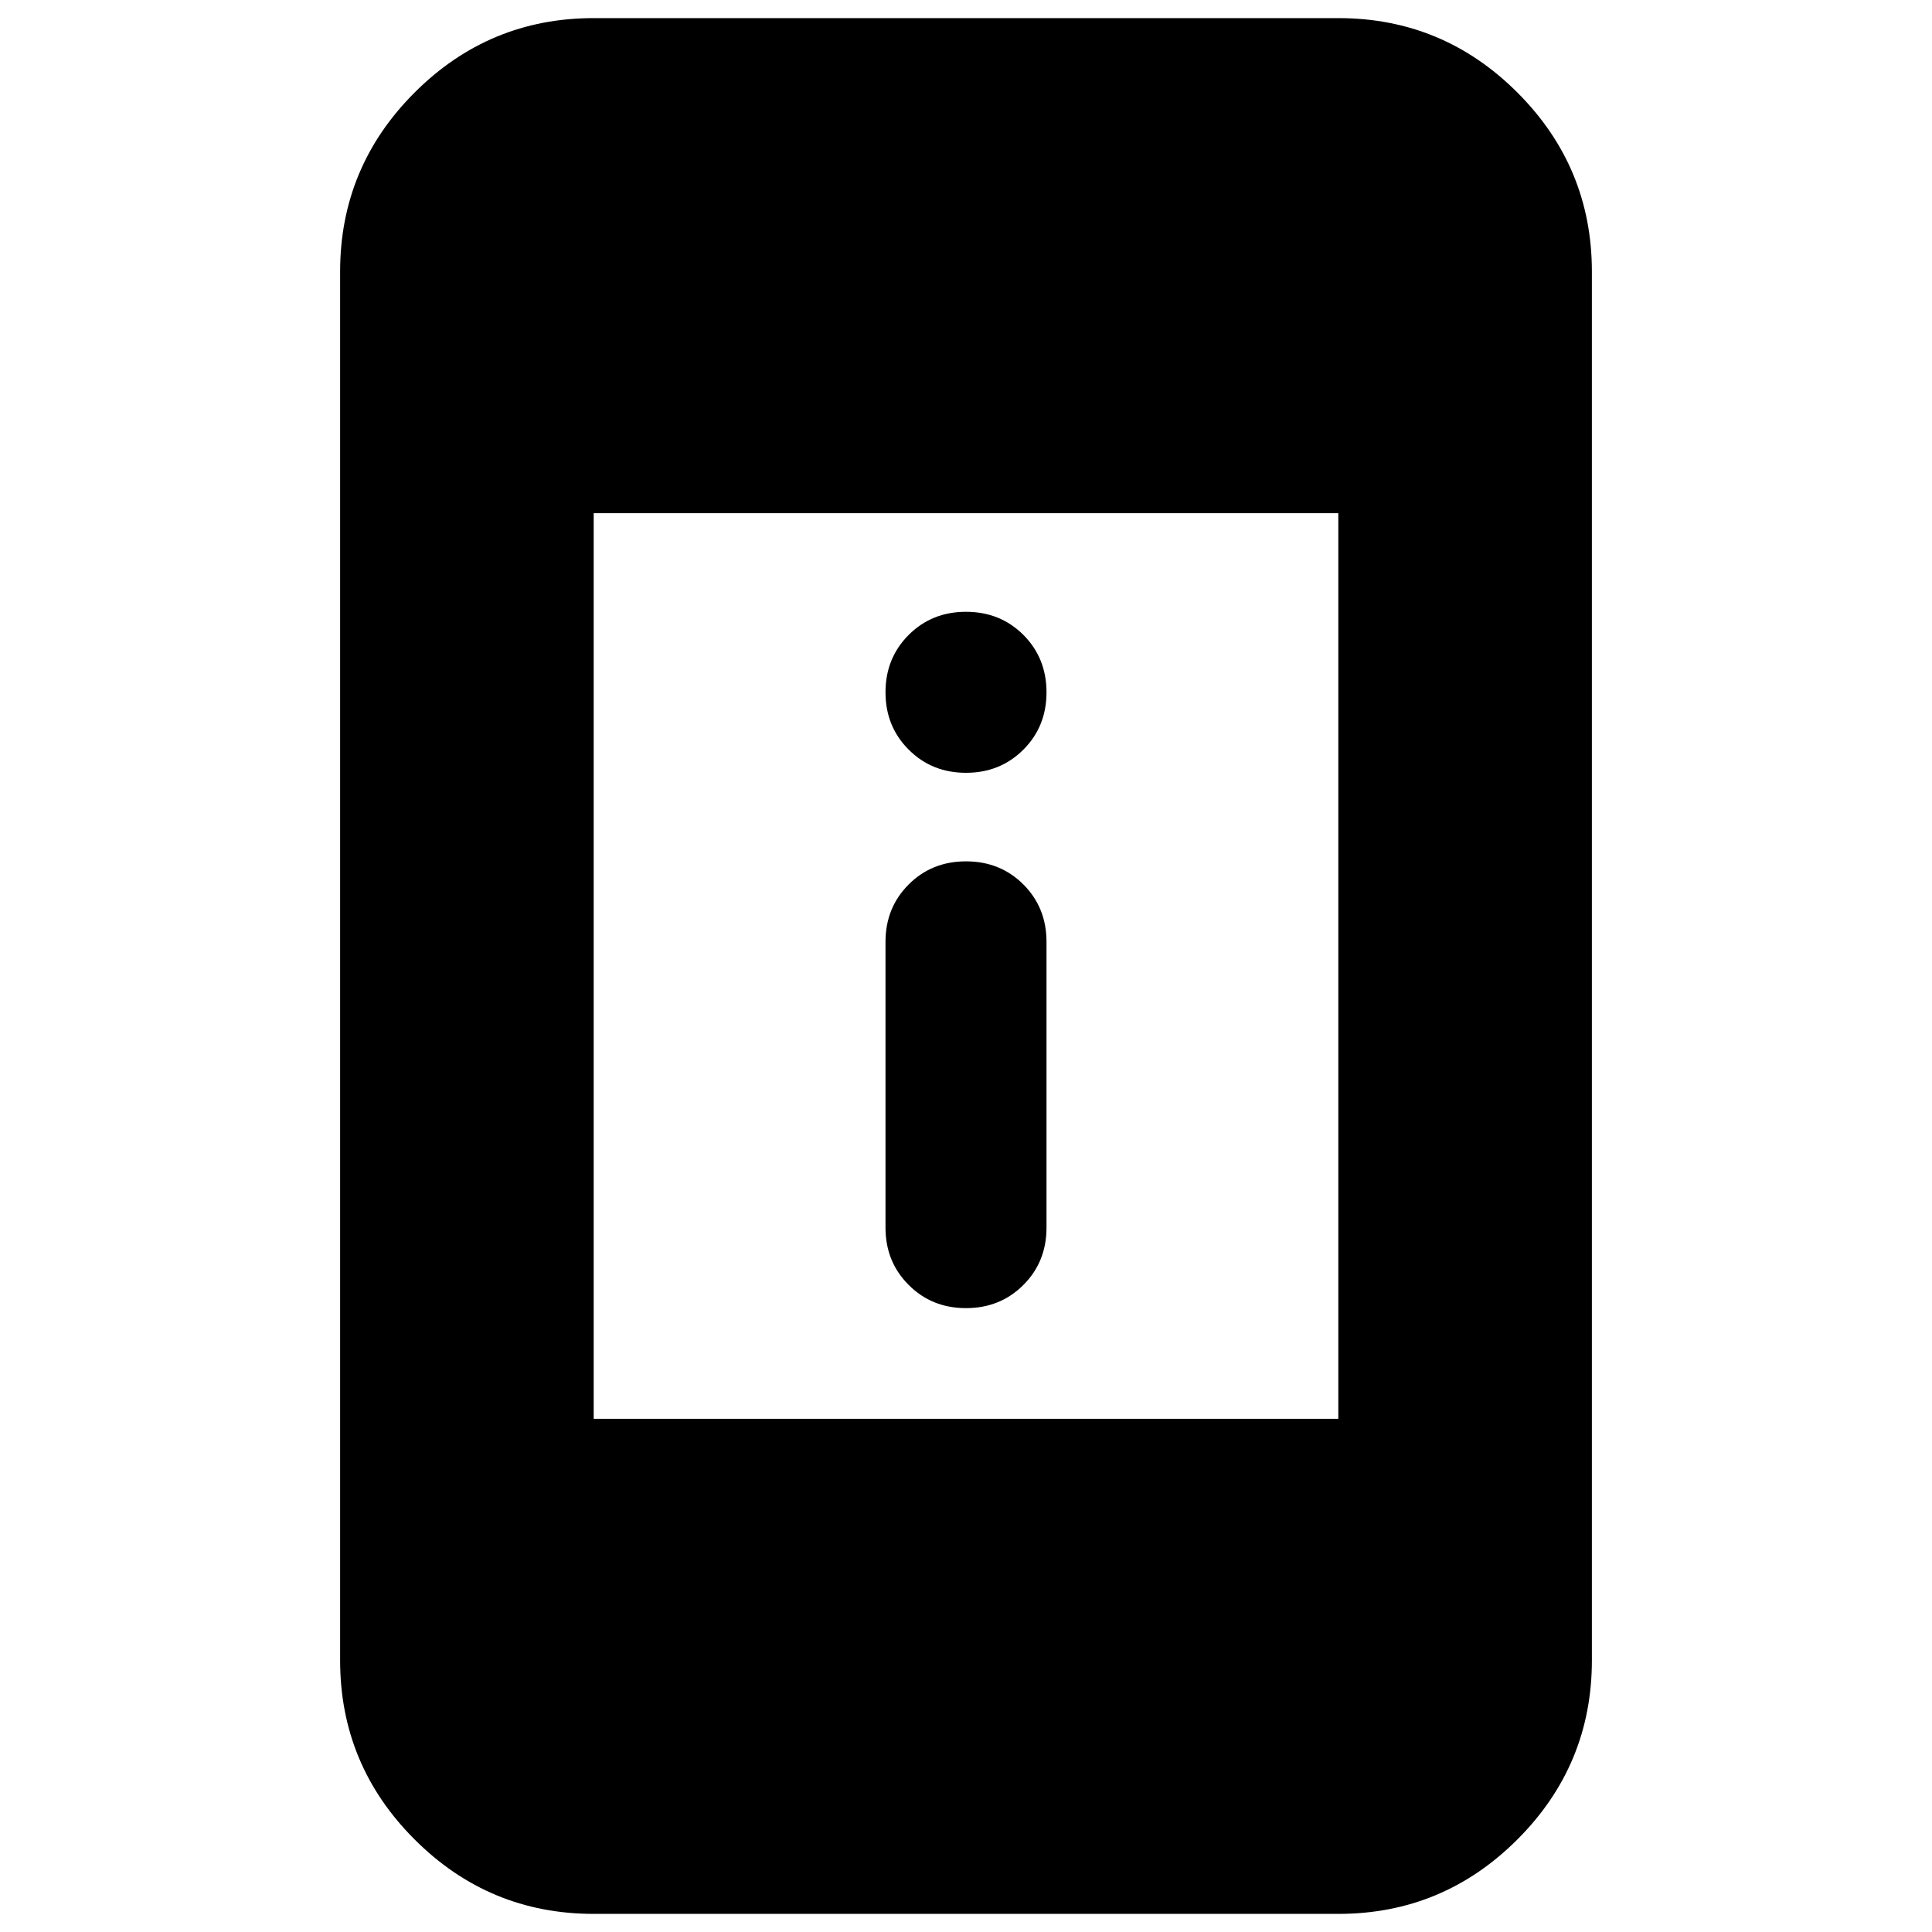 <svg xmlns="http://www.w3.org/2000/svg" height="24" width="24"><path d="M12 16.25Q11.575 16.25 11.288 15.962Q11 15.675 11 15.25V11.7Q11 11.275 11.288 10.987Q11.575 10.7 12 10.7Q12.425 10.7 12.713 10.987Q13 11.275 13 11.7V15.25Q13 15.675 12.713 15.962Q12.425 16.25 12 16.25ZM12 9.6Q11.575 9.6 11.288 9.312Q11 9.025 11 8.6Q11 8.175 11.288 7.887Q11.575 7.6 12 7.6Q12.425 7.6 12.713 7.887Q13 8.175 13 8.6Q13 9.025 12.713 9.312Q12.425 9.6 12 9.6ZM7.375 23.775Q6.075 23.775 5.15 22.85Q4.225 21.925 4.225 20.625V3.375Q4.225 2.075 5.15 1.15Q6.075 0.225 7.375 0.225H16.625Q17.925 0.225 18.85 1.15Q19.775 2.075 19.775 3.375V20.625Q19.775 21.925 18.85 22.85Q17.925 23.775 16.625 23.775ZM7.375 17.625H16.625V6.375H7.375Z"/></svg>